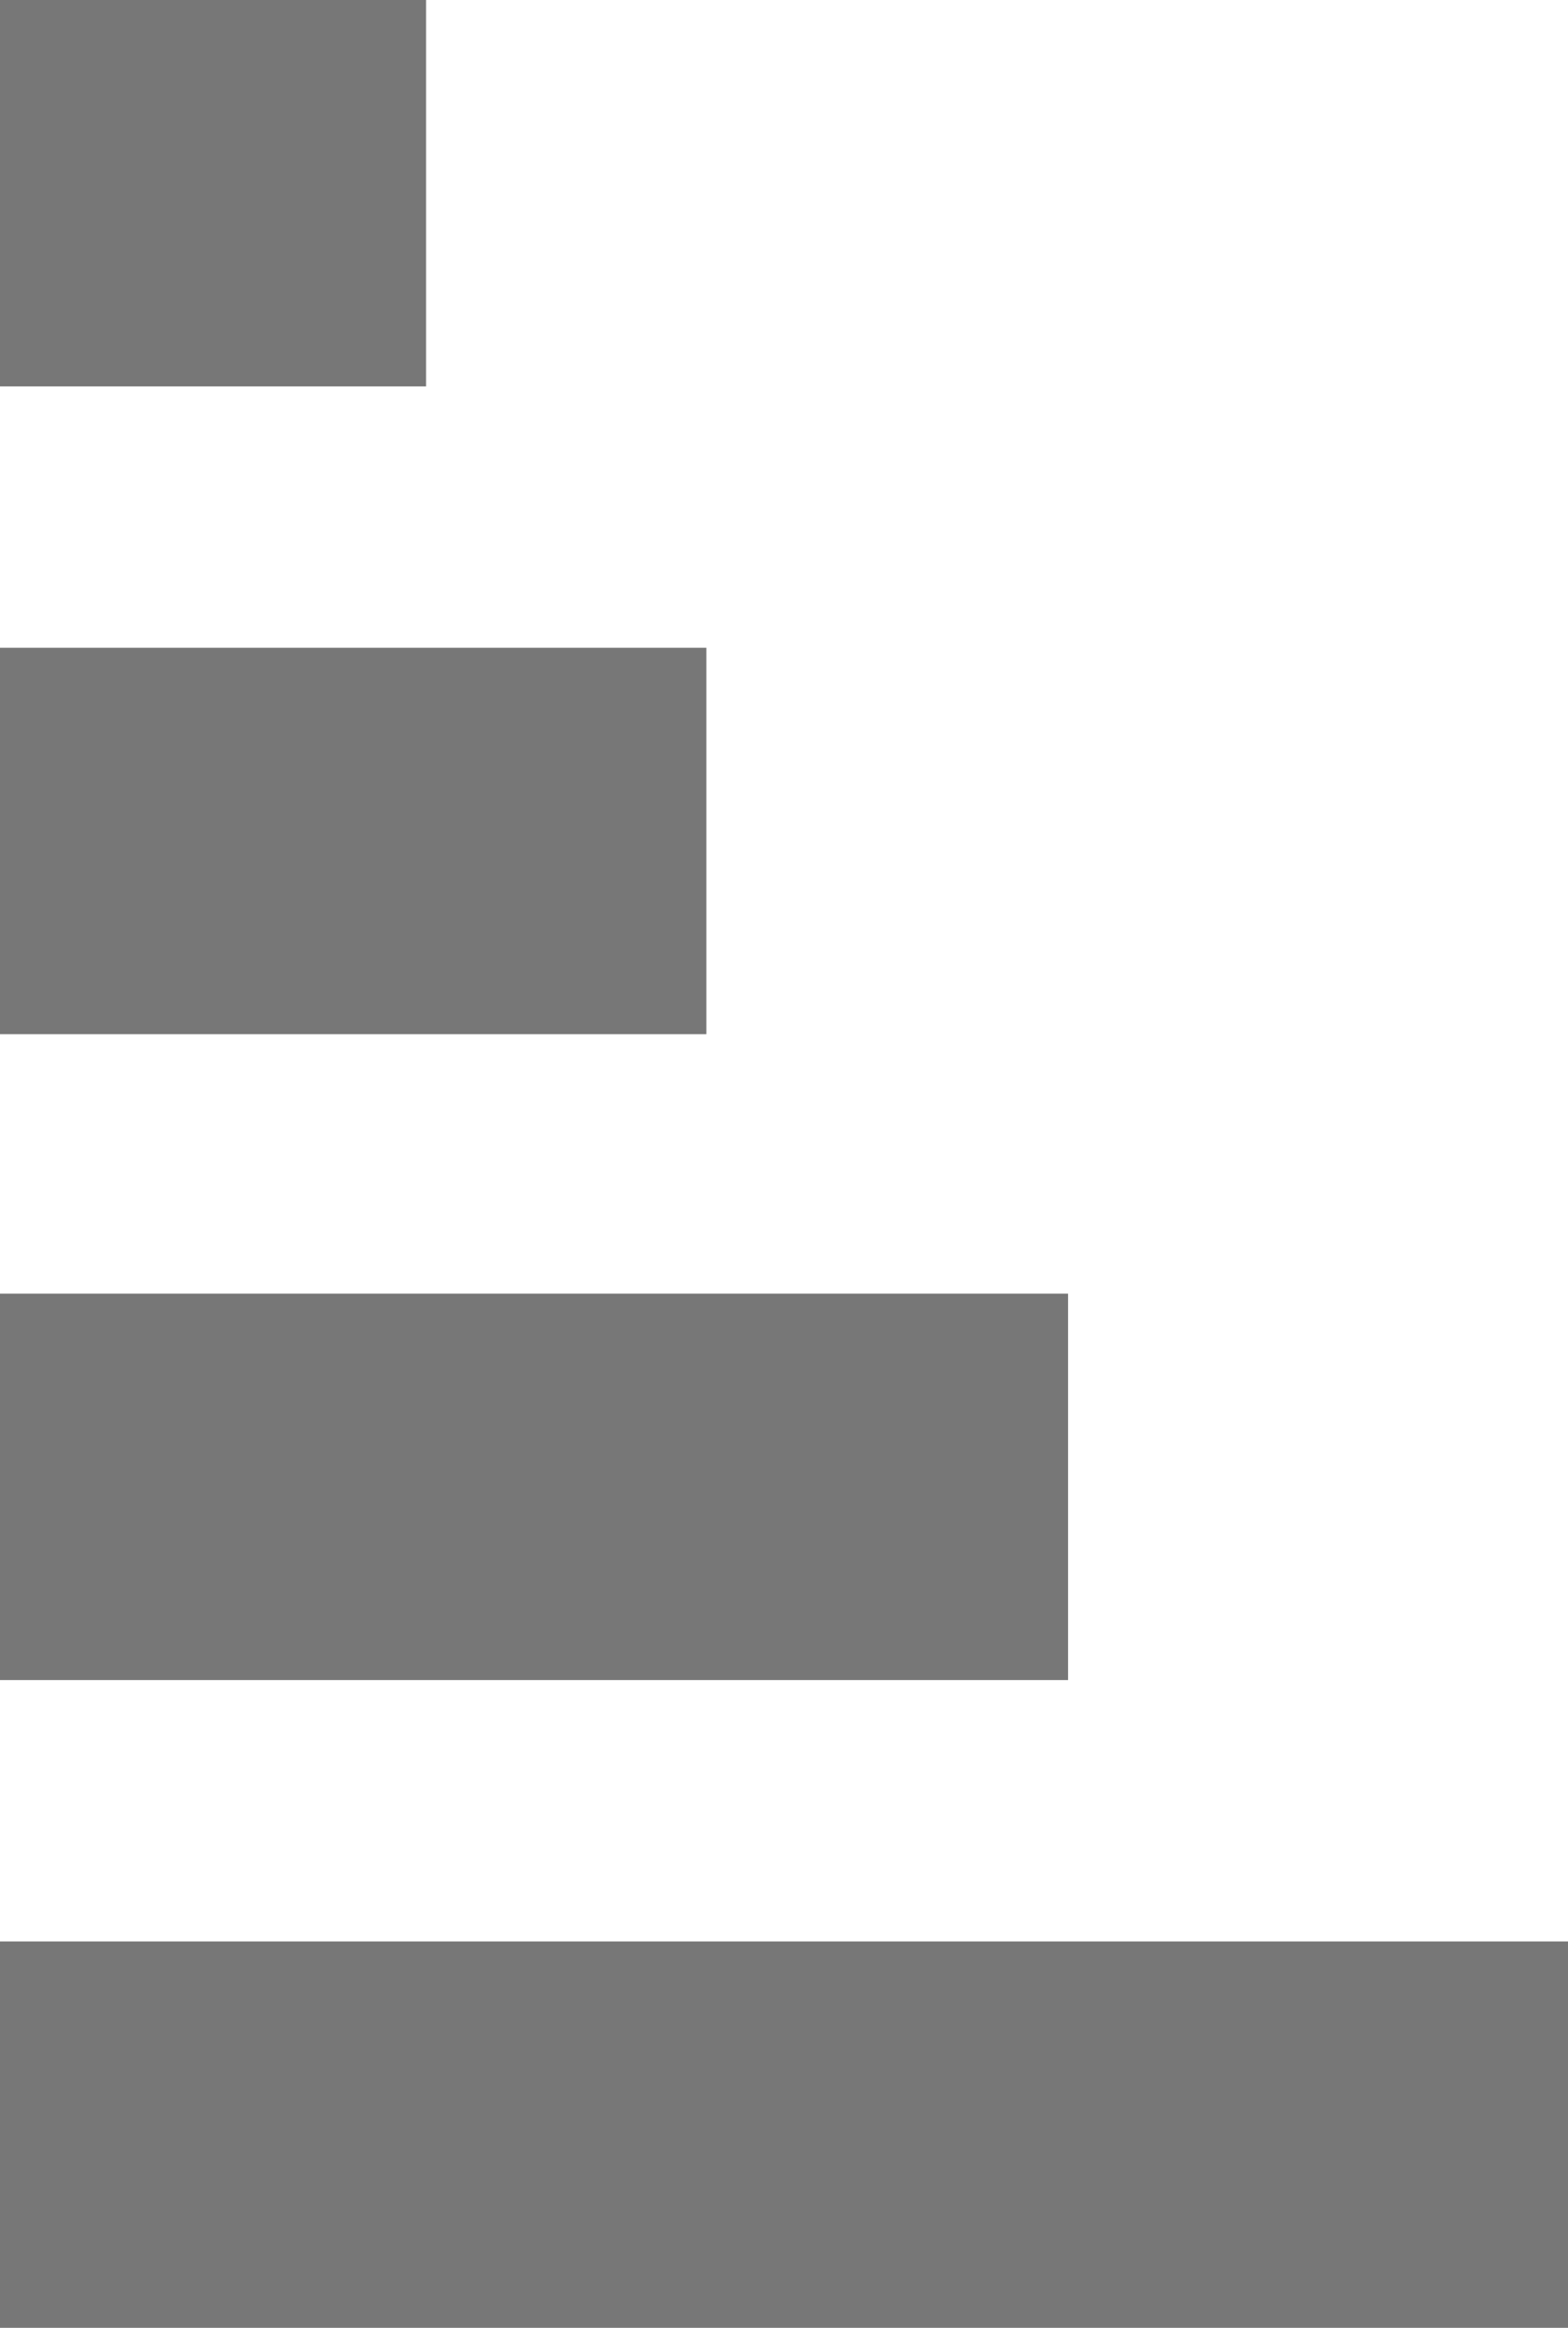 <?xml version="1.0" encoding="utf-8"?>
<!-- Generator: Adobe Illustrator 24.1.0, SVG Export Plug-In . SVG Version: 6.00 Build 0)  -->
<svg version="1.1" id="Layer_1" xmlns="http://www.w3.org/2000/svg" xmlns:xlink="http://www.w3.org/1999/xlink" x="0px" y="0px"
	 viewBox="0 0 82.8 122.9" style="enable-background:new 0 0 82.8 122.9;" xml:space="preserve">
<style type="text/css">
	.st0{fill-rule:evenodd;clip-rule:evenodd;fill:#777777;}
</style>
<g>
	<path class="st0" d="M0,102.5c61.9,0,20.9,0,82.8,0v20.4c-61.9,0-20.9,0-82.8,0L0,102.5L0,102.5z M0,0c38.3,0-15.8,0,22.5,0v20.4
		c-38.4,0,15.8,0-22.5,0L0,0L0,0z M37.3,34.2c-32.9,0-4.5,0-37.3,0v20.4h37.3V34.2L37.3,34.2z M0,68.3c26,0,30.4,0,56.4,0v20.4H0
		V68.3L0,68.3L0,68.3z"/>
</g>
</svg>
